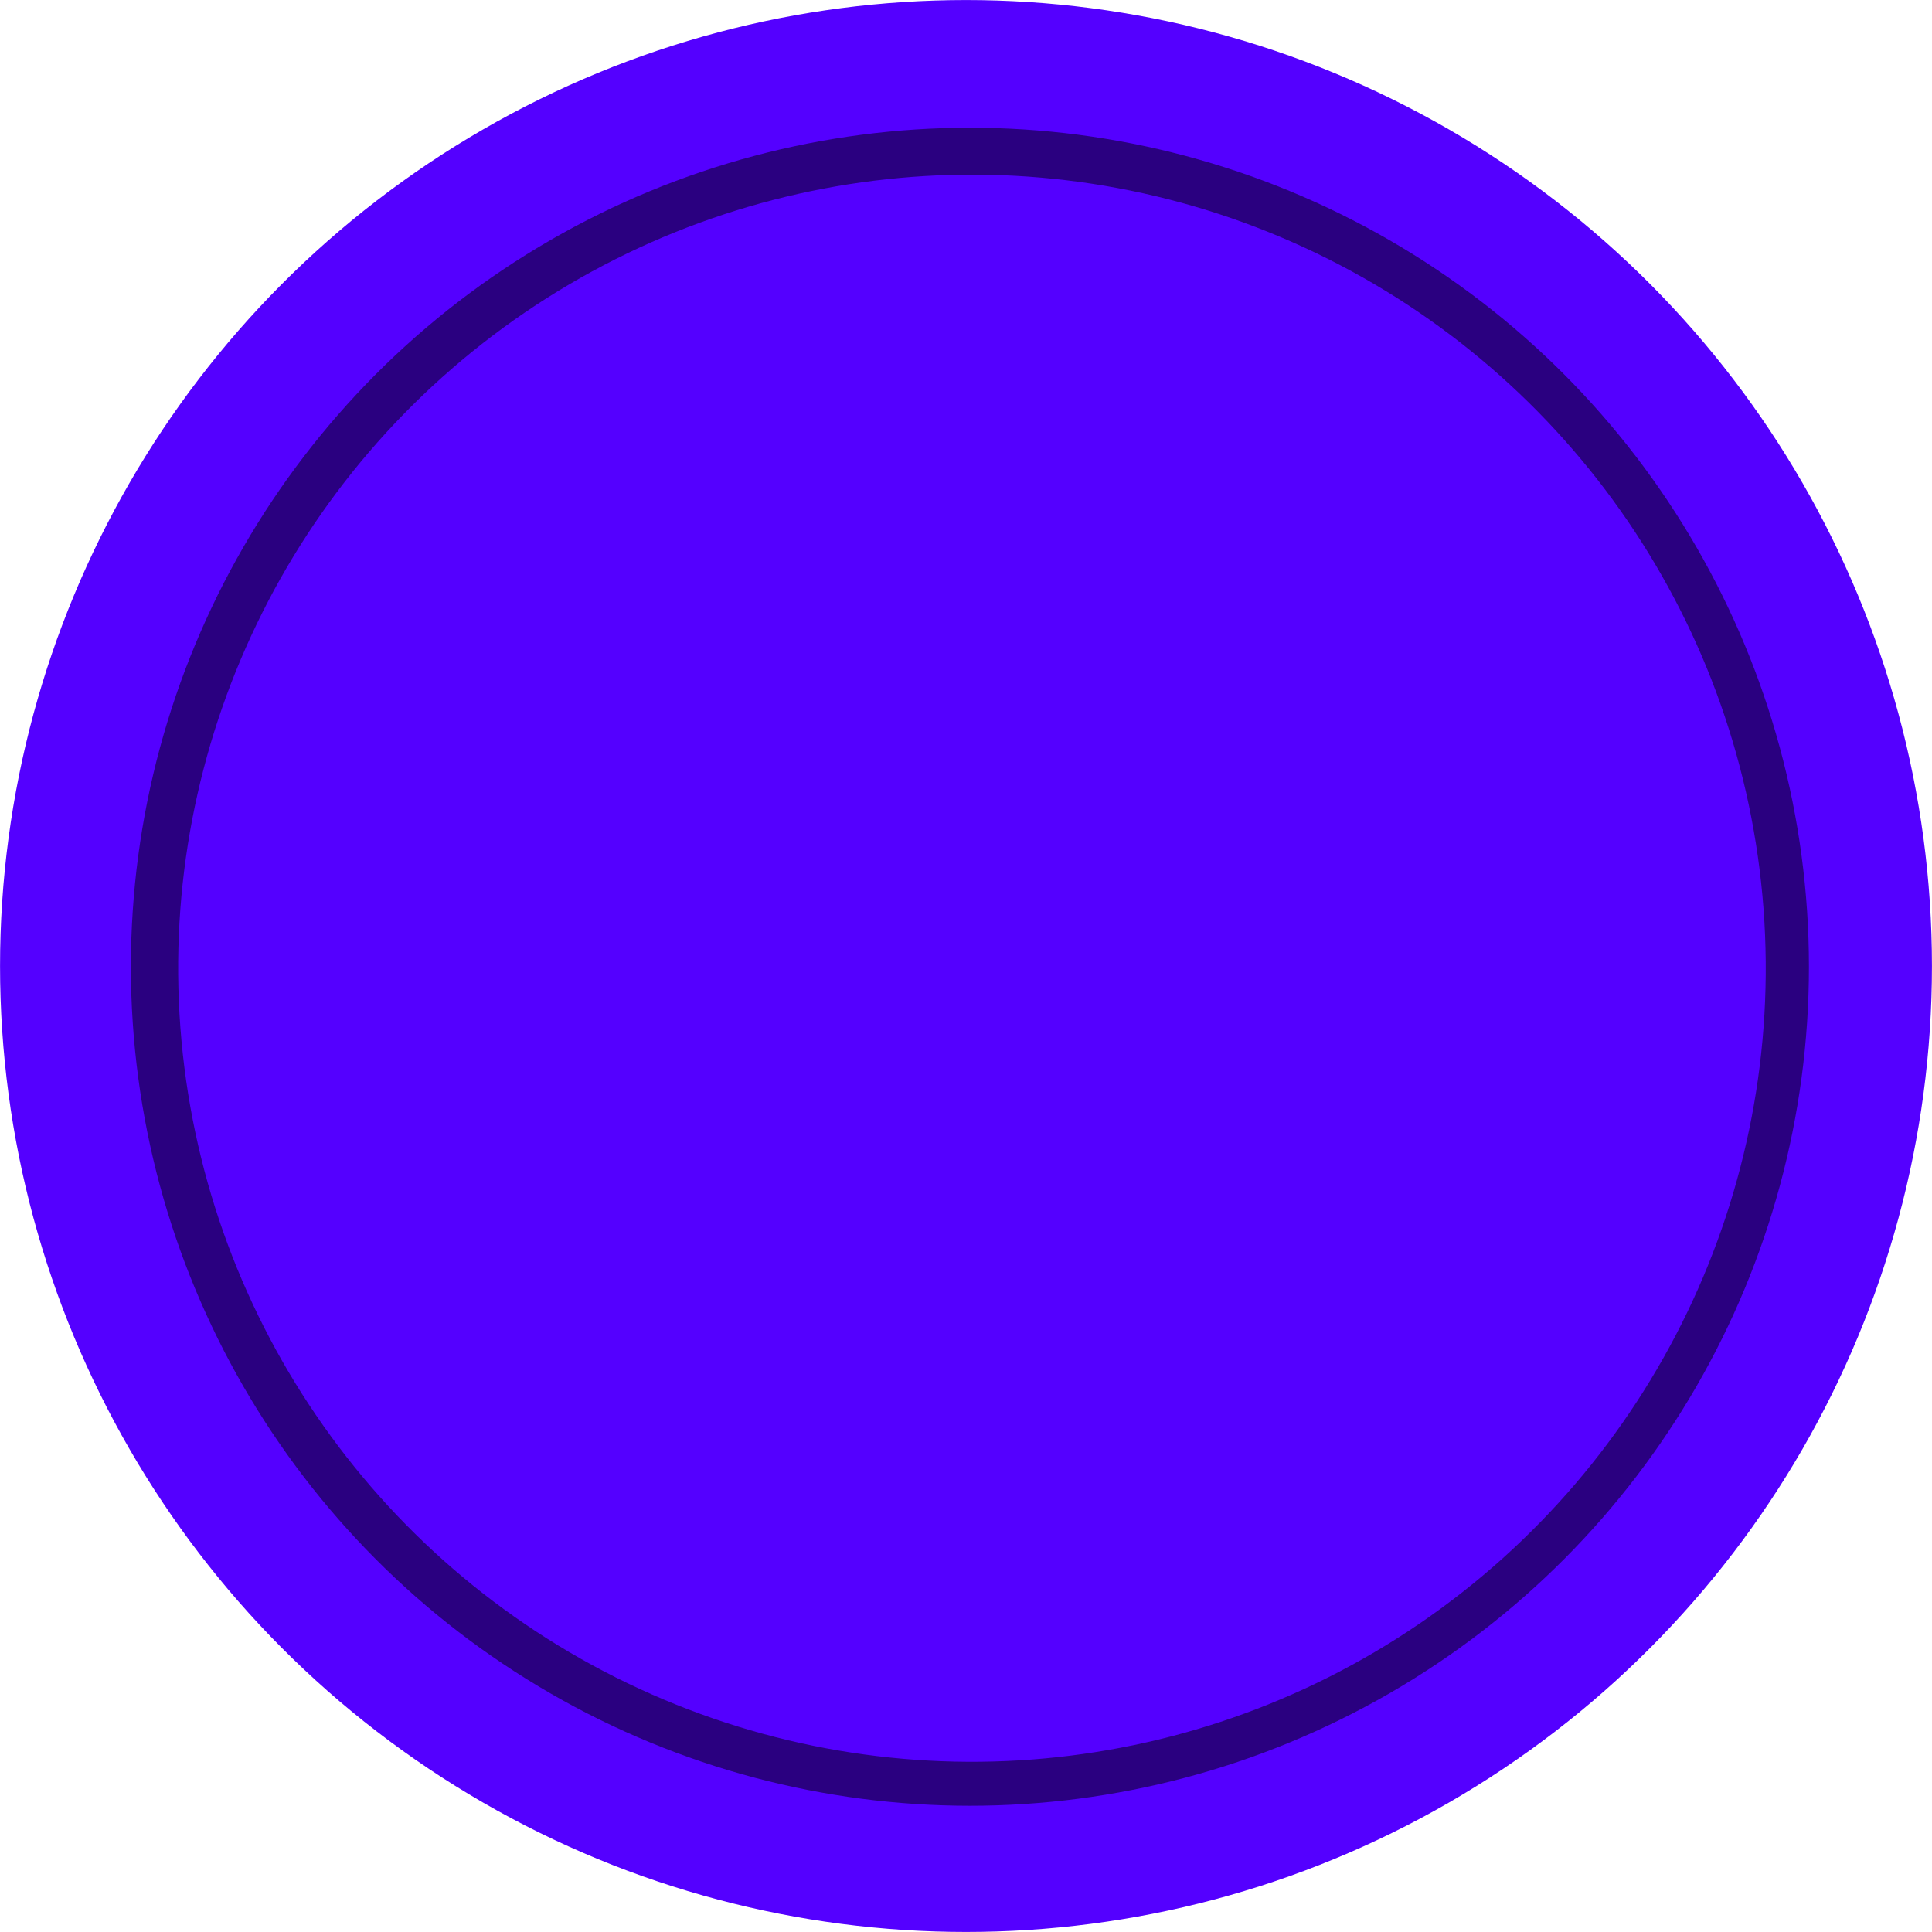 <svg id="Слой_1" data-name="Слой 1" xmlns="http://www.w3.org/2000/svg" viewBox="0 0 440.02 440.02"><defs><style>.cls-1{fill:#5400ff;}.cls-2{fill:#2a0080;}</style></defs><circle class="cls-1" cx="220.01" cy="220.01" r="220"/><circle class="cls-2" cx="220.9" cy="220.18" r="191.09"/><ellipse class="cls-1" cx="937.36" cy="562.5" rx="180.79" ry="180.74" transform="translate(-755.53 -270.12) rotate(-4.3)"/></svg>